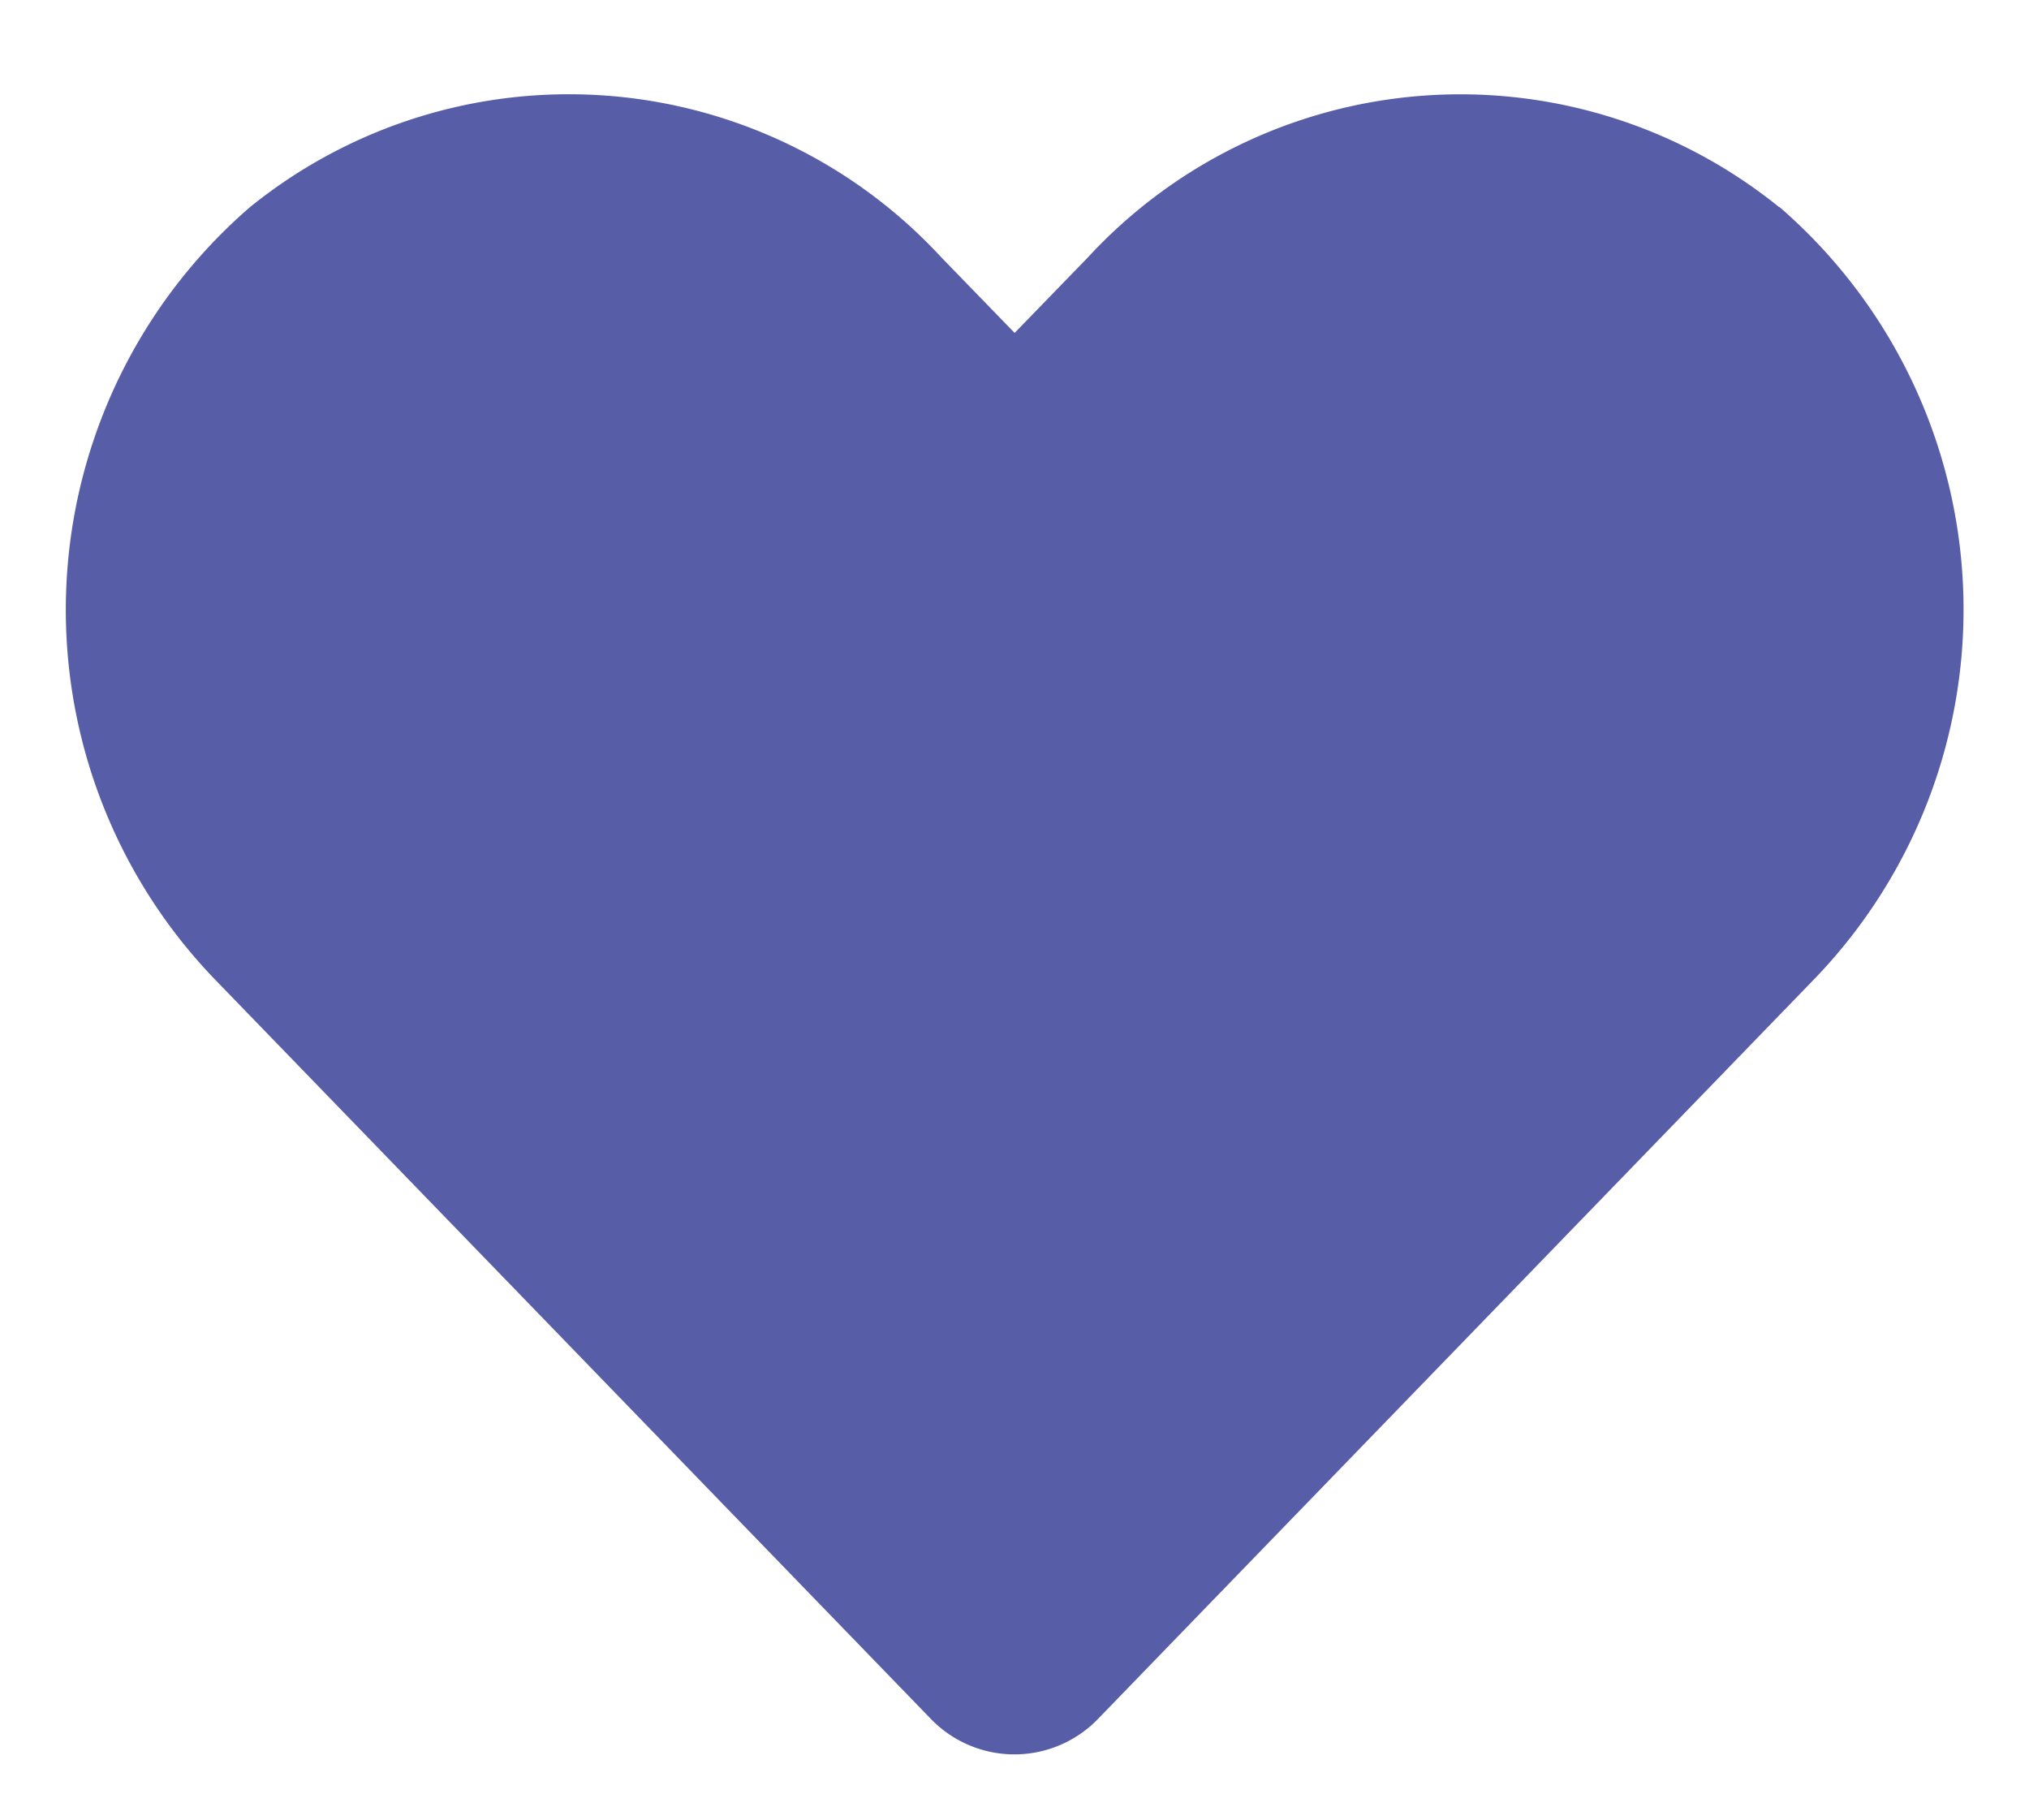<svg xmlns="http://www.w3.org/2000/svg" width="15.502" height="13.904" viewBox="0 0 15.502 13.904">
  <defs>
    <style>
      .cls-1 {
        fill: #575ea7;
        stroke: none;
      }
    </style>
  </defs>
  <path id="Icon_awesome-heart" data-name="Icon awesome-heart" class="cls-1" d="M13.092,3.115A3.873,3.873,0,0,0,7.808,3.5l-.558.575L6.692,3.5a3.873,3.873,0,0,0-5.285-.385A4.067,4.067,0,0,0,1.127,9l5.48,5.659a.888.888,0,0,0,1.283,0L13.37,9a4.064,4.064,0,0,0-.278-5.888Z" transform="translate(0.502 -1.532)"/>
</svg>